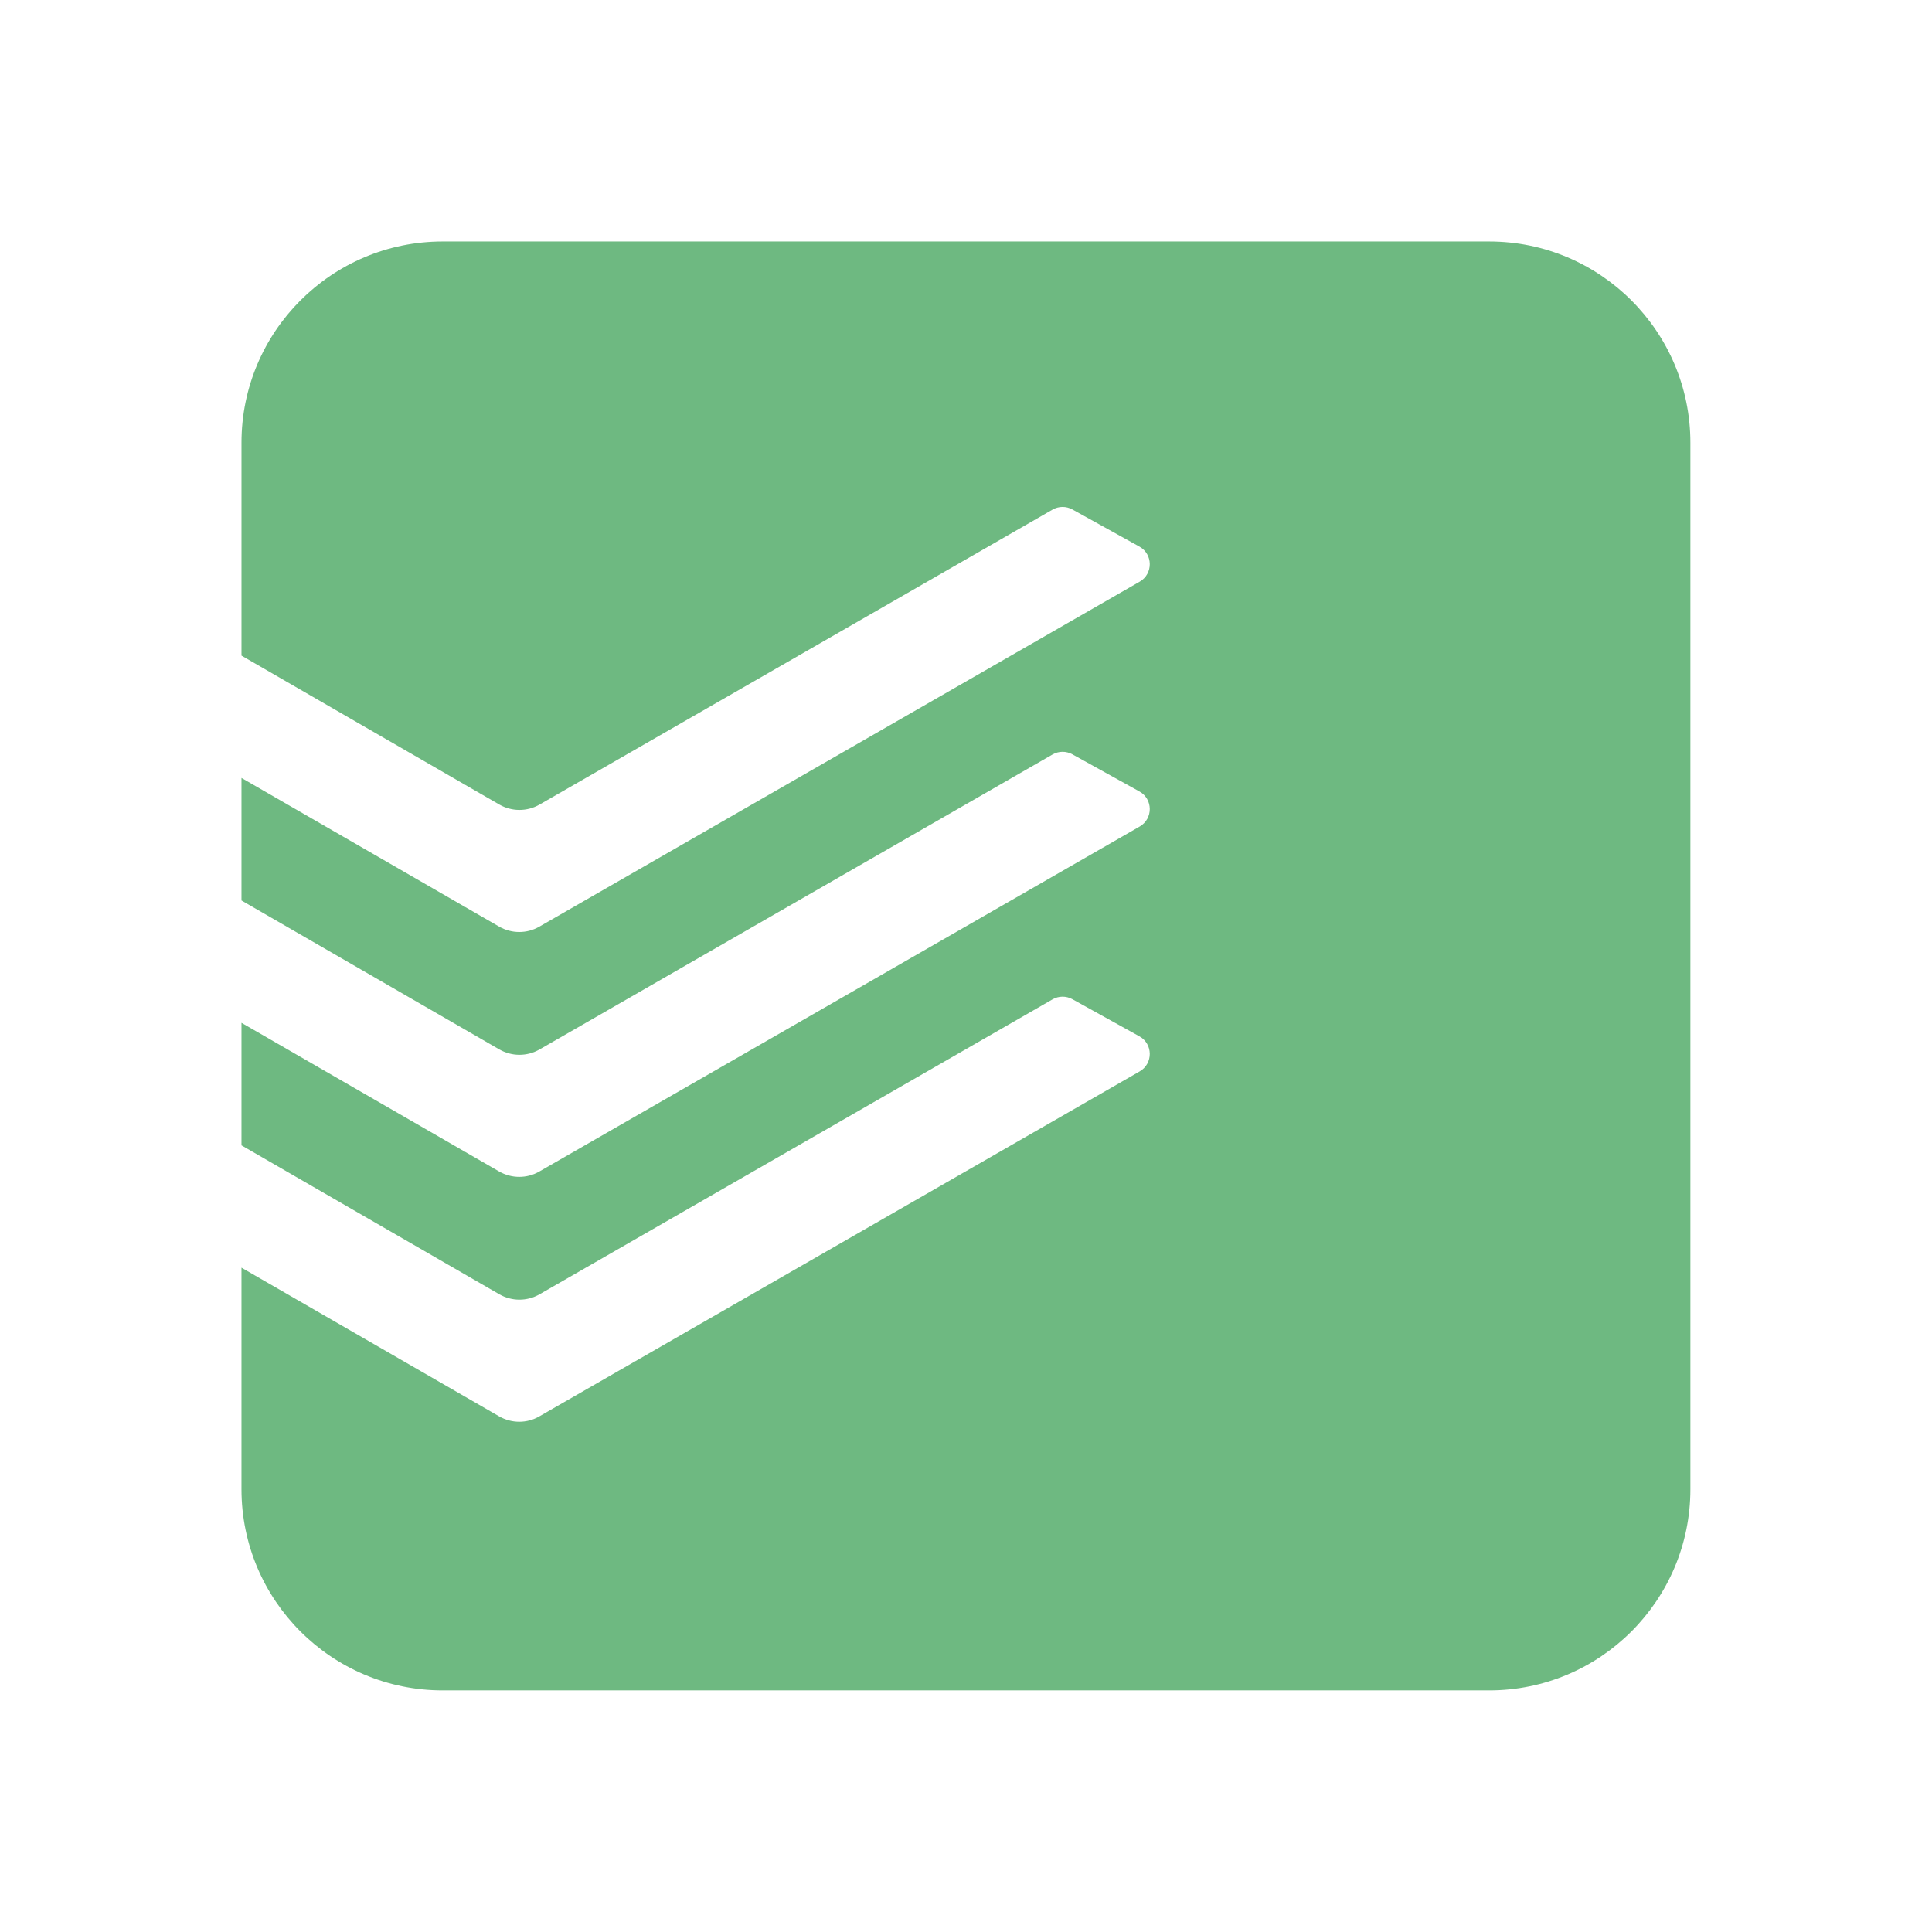 <svg xmlns="http://www.w3.org/2000/svg" xmlns:xlink="http://www.w3.org/1999/xlink" viewBox="0,0,256,256" width="240px" height="240px" fill-rule="nonzero"><g fill="#6eb981" fill-rule="nonzero" stroke="none" stroke-width="1" stroke-linecap="butt" stroke-linejoin="miter" stroke-miterlimit="10" stroke-dasharray="" stroke-dashoffset="0" font-family="none" font-weight="none" font-size="none" text-anchor="none" style="mix-blend-mode: normal"><g transform="scale(5.333,5.333)"><path d="M37,6h-26c-2.761,0 -5,2.239 -5,5v5.29l6.406,3.7c0.309,0.178 0.689,0.179 0.999,0.001l12.747,-7.329c0.152,-0.087 0.338,-0.089 0.492,-0.004l1.666,0.923c0.34,0.189 0.344,0.677 0.007,0.871l-14.917,8.572c-0.309,0.178 -0.689,0.177 -0.998,-0.001l-6.402,-3.694v3.045l6.406,3.7c0.309,0.178 0.689,0.179 0.999,0.001l12.747,-7.329c0.152,-0.087 0.338,-0.089 0.492,-0.004l1.666,0.923c0.34,0.189 0.344,0.677 0.007,0.871l-14.917,8.572c-0.309,0.178 -0.689,0.177 -0.998,-0.001l-6.402,-3.694v3.045l6.406,3.7c0.309,0.178 0.689,0.179 0.999,0.001l12.747,-7.329c0.152,-0.087 0.338,-0.089 0.492,-0.004l1.666,0.923c0.34,0.189 0.344,0.677 0.007,0.871l-14.917,8.572c-0.309,0.178 -0.689,0.177 -0.998,-0.001l-6.402,-3.694v5.503c0,2.761 2.239,5 5,5h26c2.761,0 5,-2.239 5,-5v-26c0,-2.761 -2.239,-5 -5,-5z"></path></g></g></svg>